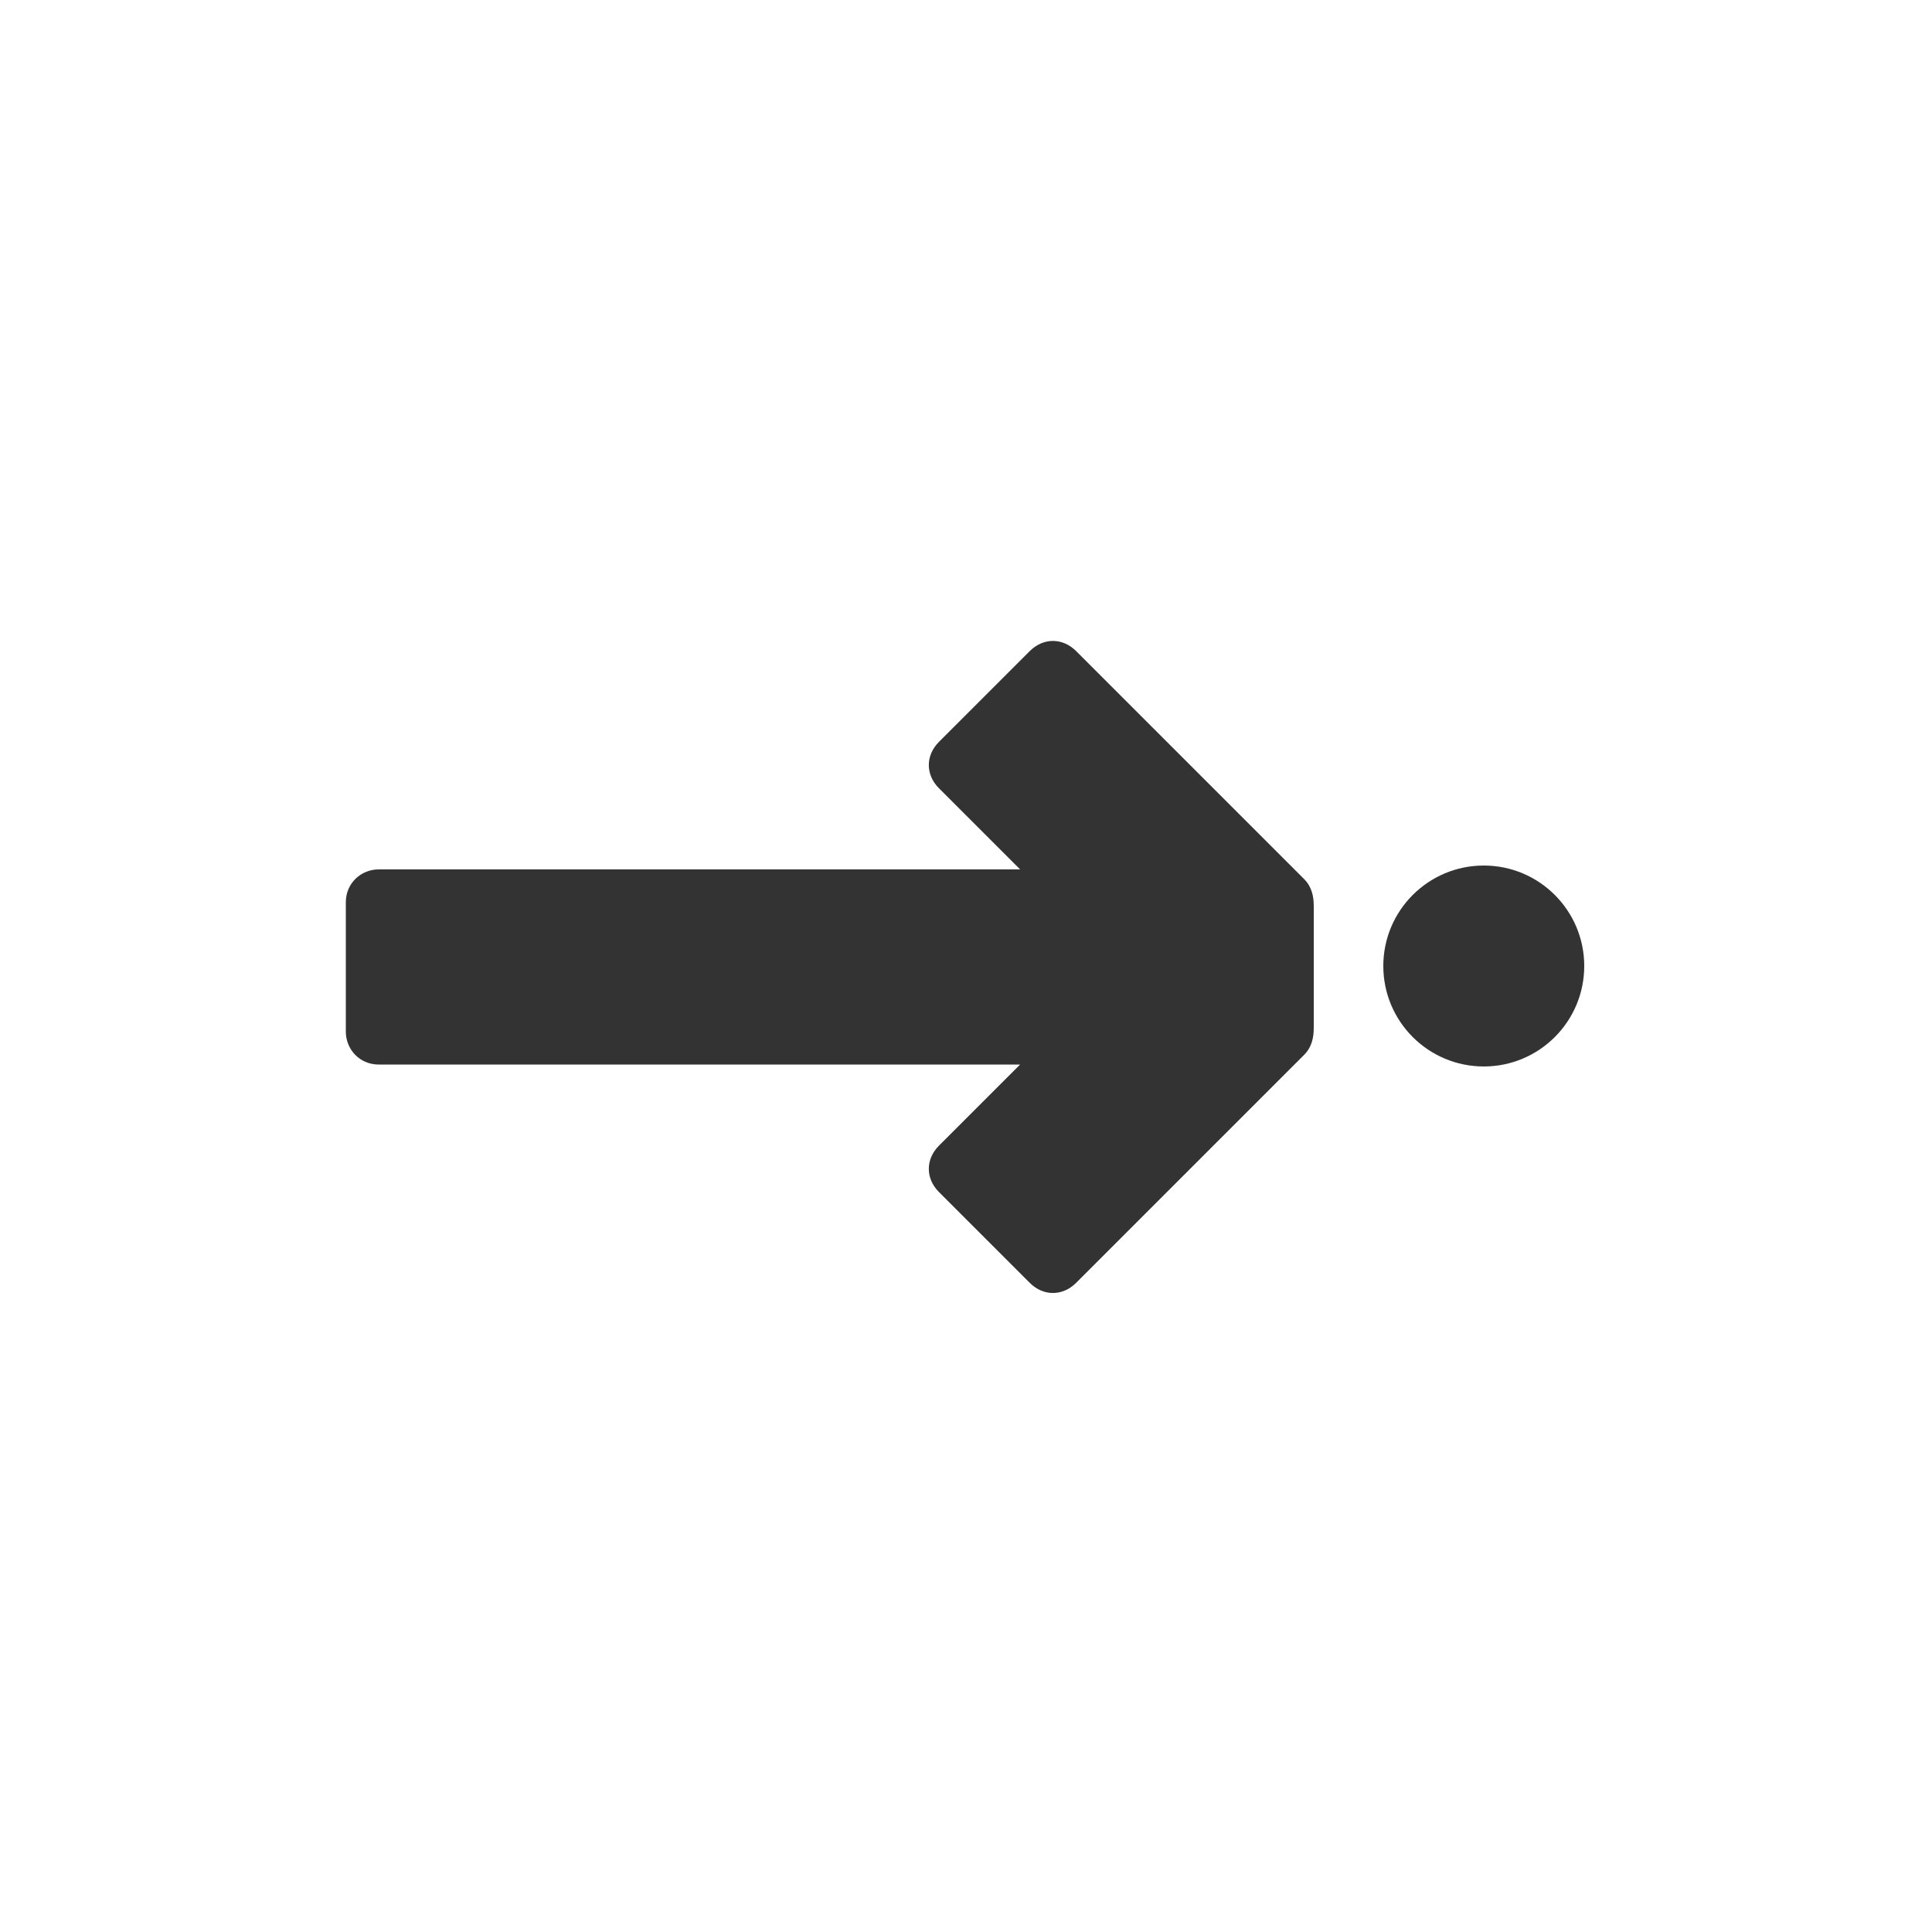 <?xml version="1.0" encoding="utf-8"?>
<!-- Generator: Adobe Illustrator 18.0.0, SVG Export Plug-In . SVG Version: 6.00 Build 0)  -->
<!DOCTYPE svg PUBLIC "-//W3C//DTD SVG 1.1//EN" "http://www.w3.org/Graphics/SVG/1.1/DTD/svg11.dtd">
<svg version="1.1" id="color" xmlns="http://www.w3.org/2000/svg" xmlns:xlink="http://www.w3.org/1999/xlink" x="0px" y="0px"
	 viewBox="0 0 100 100" enable-background="new 0 0 100 100" xml:space="preserve">
<g>
	<path fill="#333333" d="M67.5,45.5L55.7,33.7C55,33,54,33,53.3,33.7l-4.7,4.7c-0.7,0.7-0.7,1.7,0,2.4l4.2,4.2H19.6
		c-0.9,0-1.7,0.7-1.7,1.7v6.7c0,0.9,0.7,1.7,1.7,1.7h33.2l-4.2,4.2c-0.7,0.7-0.7,1.7,0,2.4l4.7,4.7c0.7,0.7,1.7,0.7,2.4,0l11.8-11.8
		c0.4-0.4,0.5-0.9,0.5-1.4v-6.3C68,46.4,67.9,45.9,67.5,45.5z"/>
	<circle fill="#333333" cx="76.8" cy="50" r="5.2"/>
</g>
</svg>
